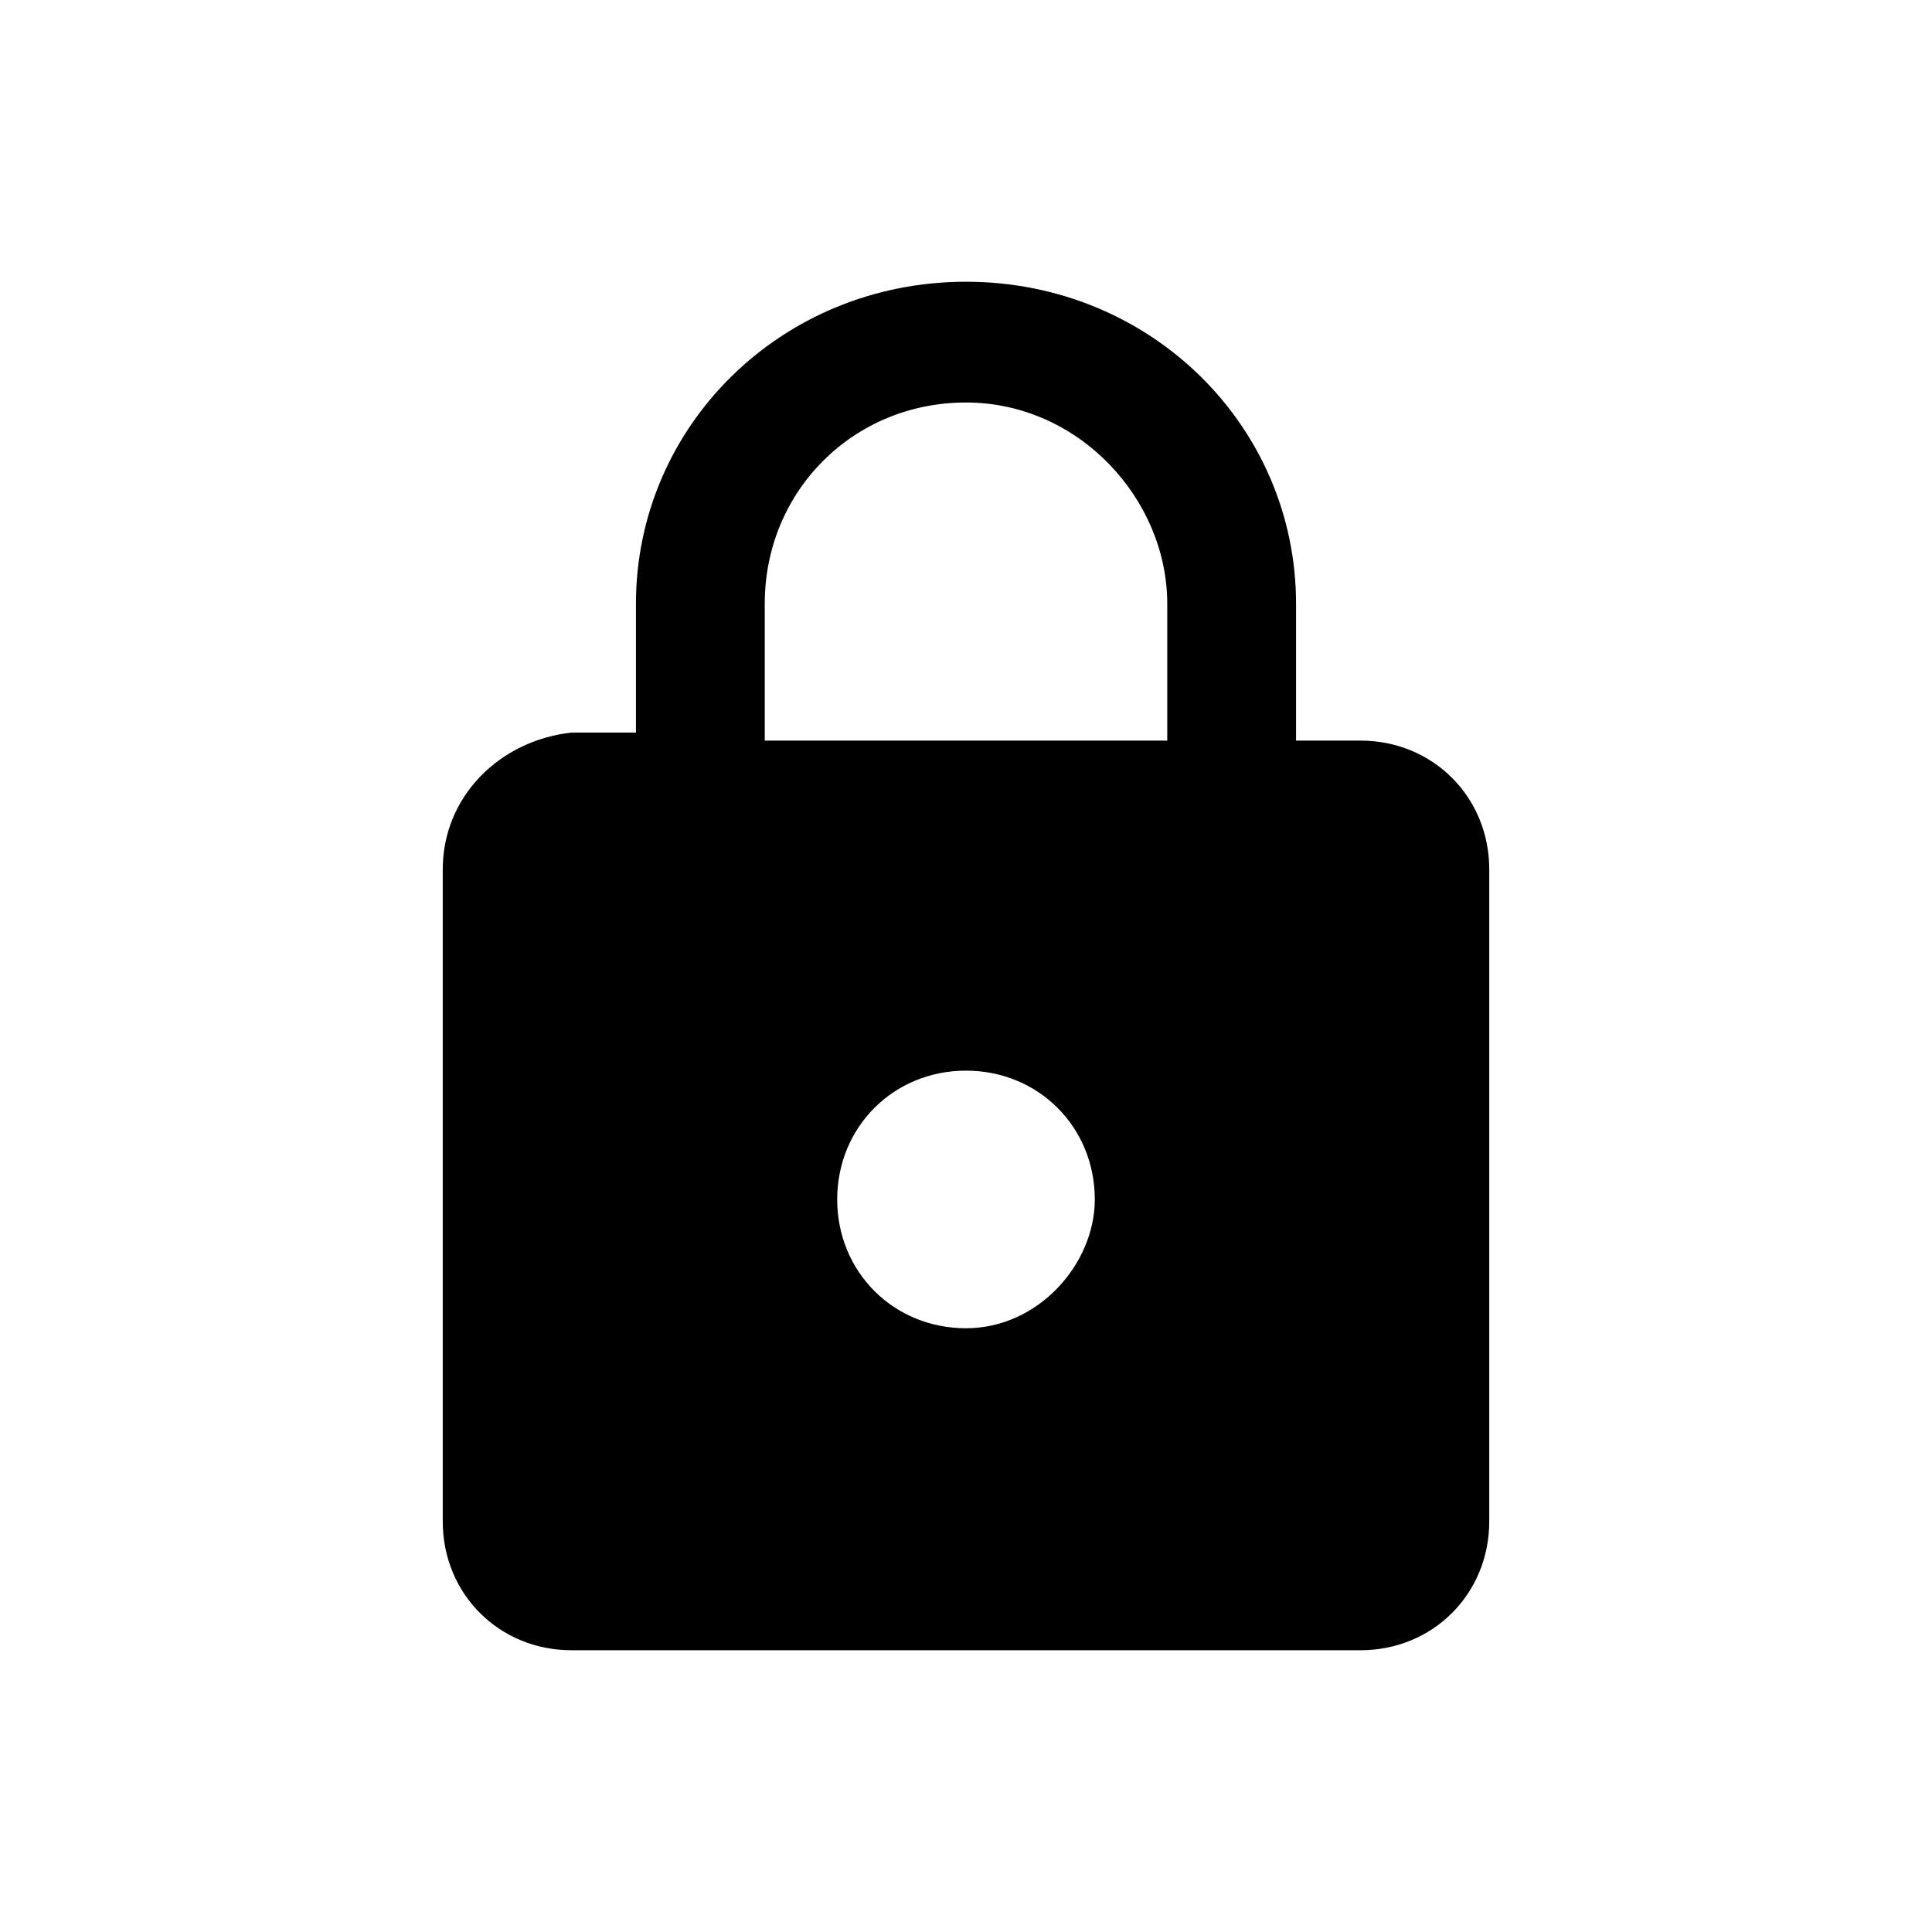 <?xml version="1.0" encoding="utf-8"?>
<!-- Generator: Adobe Illustrator 22.1.0, SVG Export Plug-In . SVG Version: 6.00 Build 0)  -->
<svg version="1.1" id="Layer_1" xmlns="http://www.w3.org/2000/svg" xmlns:xlink="http://www.w3.org/1999/xlink" x="0px" y="0px"
	 viewBox="0 0 24 24" style="enable-background:new 0 0 24 24;" xml:space="preserve">
<title>icon/padlock</title>
<desc>Created with Sketch.</desc>
<g id="Mask">
	<path id="path-1_1_" d="M16.9,9.2h-0.8V7.5c0-2.2-1.8-4-4.1-4s-4.1,1.8-4.1,4v1.6H7.1c-0.9,0.1-1.6,0.8-1.6,1.7v8.1
		c0,0.9,0.7,1.6,1.6,1.6h9.8c0.9,0,1.6-0.7,1.6-1.6v-8.1C18.5,9.9,17.8,9.2,16.9,9.2L16.9,9.2z M12,16.5c-0.9,0-1.6-0.7-1.6-1.6
		s0.7-1.6,1.6-1.6s1.6,0.7,1.6,1.6C13.6,15.7,12.9,16.5,12,16.5L12,16.5z M14.5,9.2h-5V7.5C9.5,6.1,10.6,5,12,5s2.5,1.2,2.5,2.5V9.2
		L14.5,9.2z"/>
</g>
</svg>
